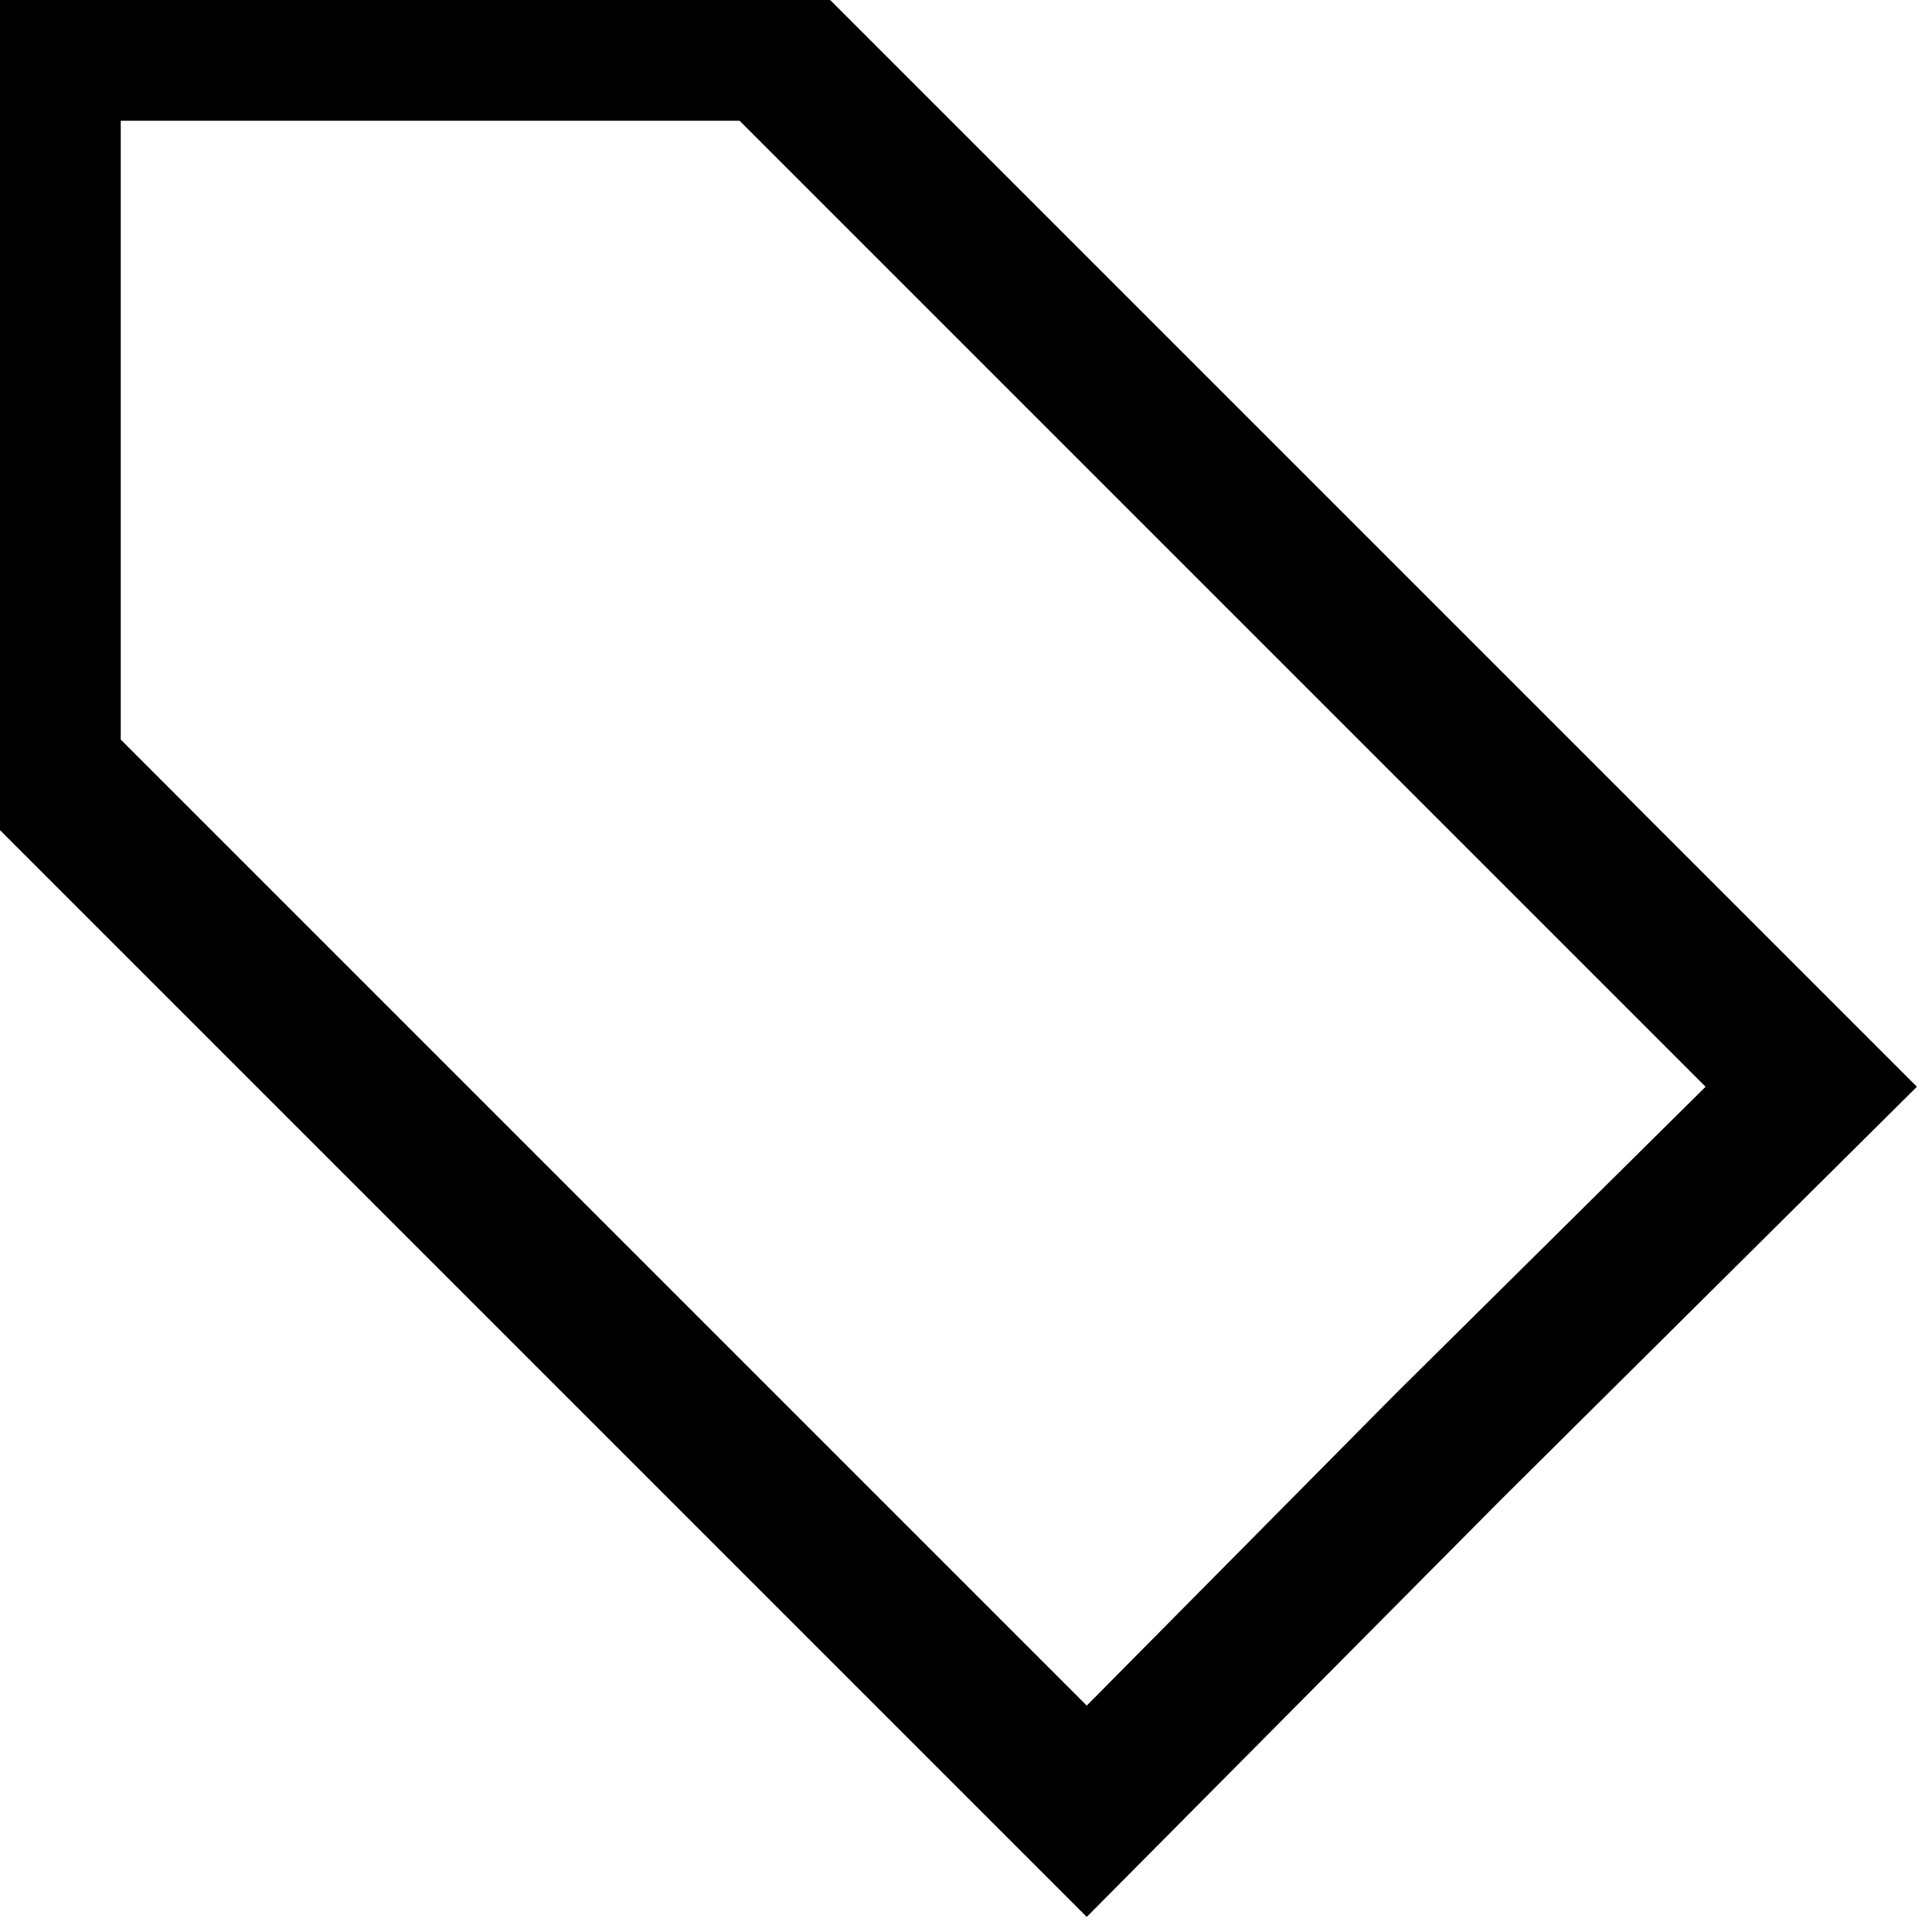<?xml version="1.0" standalone="no"?>
<!DOCTYPE svg PUBLIC "-//W3C//DTD SVG 20010904//EN"
        "http://www.w3.org/TR/2001/REC-SVG-20010904/DTD/svg10.dtd">
<svg version="1.0" xmlns="http://www.w3.org/2000/svg"
     width="64pt" height="64pt" viewBox="0 0 64 64"
     preserveAspectRatio="xMidYMid meet">
    <g transform="translate(0,64) scale(0.1,-0.1)"
       fill="#000000" stroke="none">
        <path d="M0 502 l0 -137 180 -180 180 -180 137 138 138 137 -180 180 -180 180
-137 0 -138 0 0 -138z m405 -62 l160 -160 -103 -102 -102 -103 -160 160 -160
160 0 102 0 103 103 0 102 0 160 -160z"/>
    </g>
</svg>
